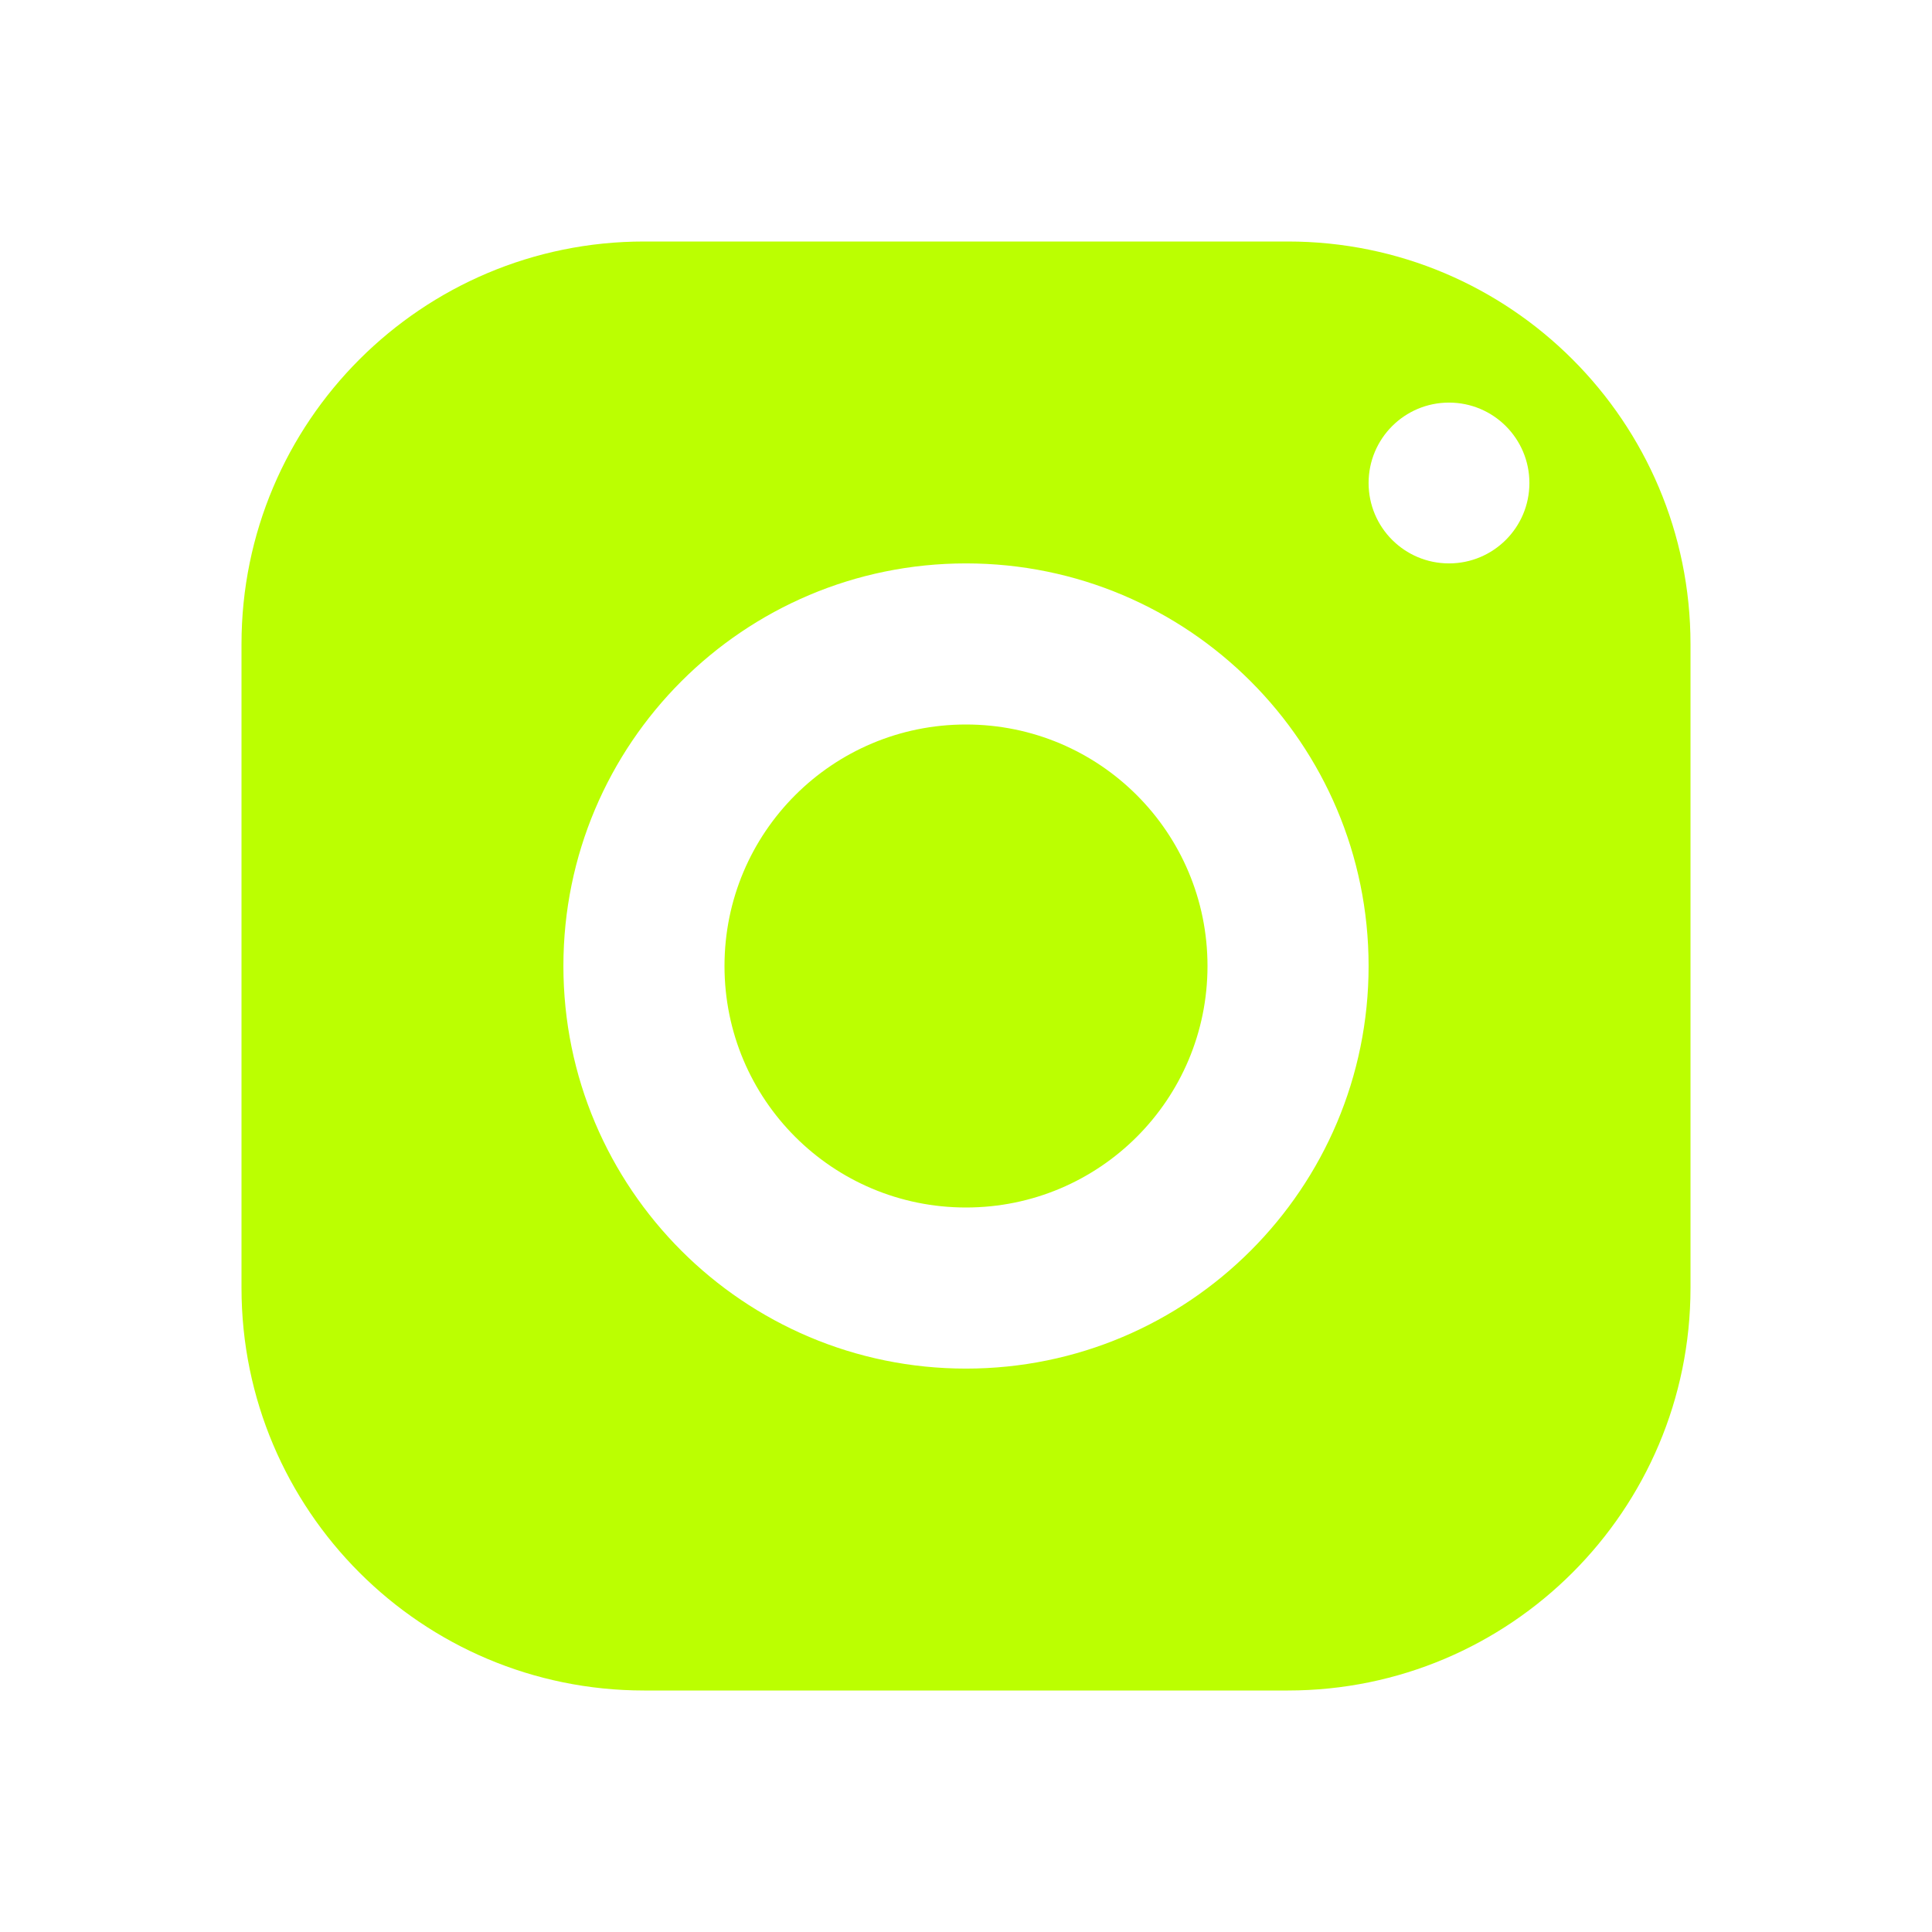 <?xml version="1.0" encoding="UTF-8"?>
<svg xmlns="http://www.w3.org/2000/svg" xmlns:xlink="http://www.w3.org/1999/xlink" width="26pt" height="26pt" viewBox="0 0 26 26" version="1.1">
<g id="surface2261169">
<path style=" stroke:none;fill-rule:nonzero;fill:rgb(73.333%,100%,0.392%);fill-opacity:1;" d="M 8.668 3.25 C 5.676 3.25 3.25 5.676 3.25 8.668 L 3.25 17.332 C 3.25 20.324 5.676 22.75 8.668 22.75 L 17.332 22.75 C 20.324 22.75 22.75 20.324 22.75 17.332 L 22.75 8.668 C 22.75 5.676 20.324 3.25 17.332 3.25 Z M 19.5 5.418 C 20.098 5.418 20.582 5.902 20.582 6.5 C 20.582 7.098 20.098 7.582 19.5 7.582 C 18.902 7.582 18.418 7.098 18.418 6.5 C 18.418 5.902 18.902 5.418 19.5 5.418 Z M 13 7.582 C 15.992 7.582 18.418 10.008 18.418 13 C 18.418 15.992 15.992 18.418 13 18.418 C 10.008 18.418 7.582 15.992 7.582 13 C 7.582 10.008 10.008 7.582 13 7.582 Z M 13 9.75 C 11.203 9.75 9.75 11.203 9.75 13 C 9.75 14.797 11.203 16.25 13 16.25 C 14.797 16.25 16.25 14.797 16.25 13 C 16.25 11.203 14.797 9.75 13 9.75 Z M 13 9.75 "/>
</g>
</svg>
